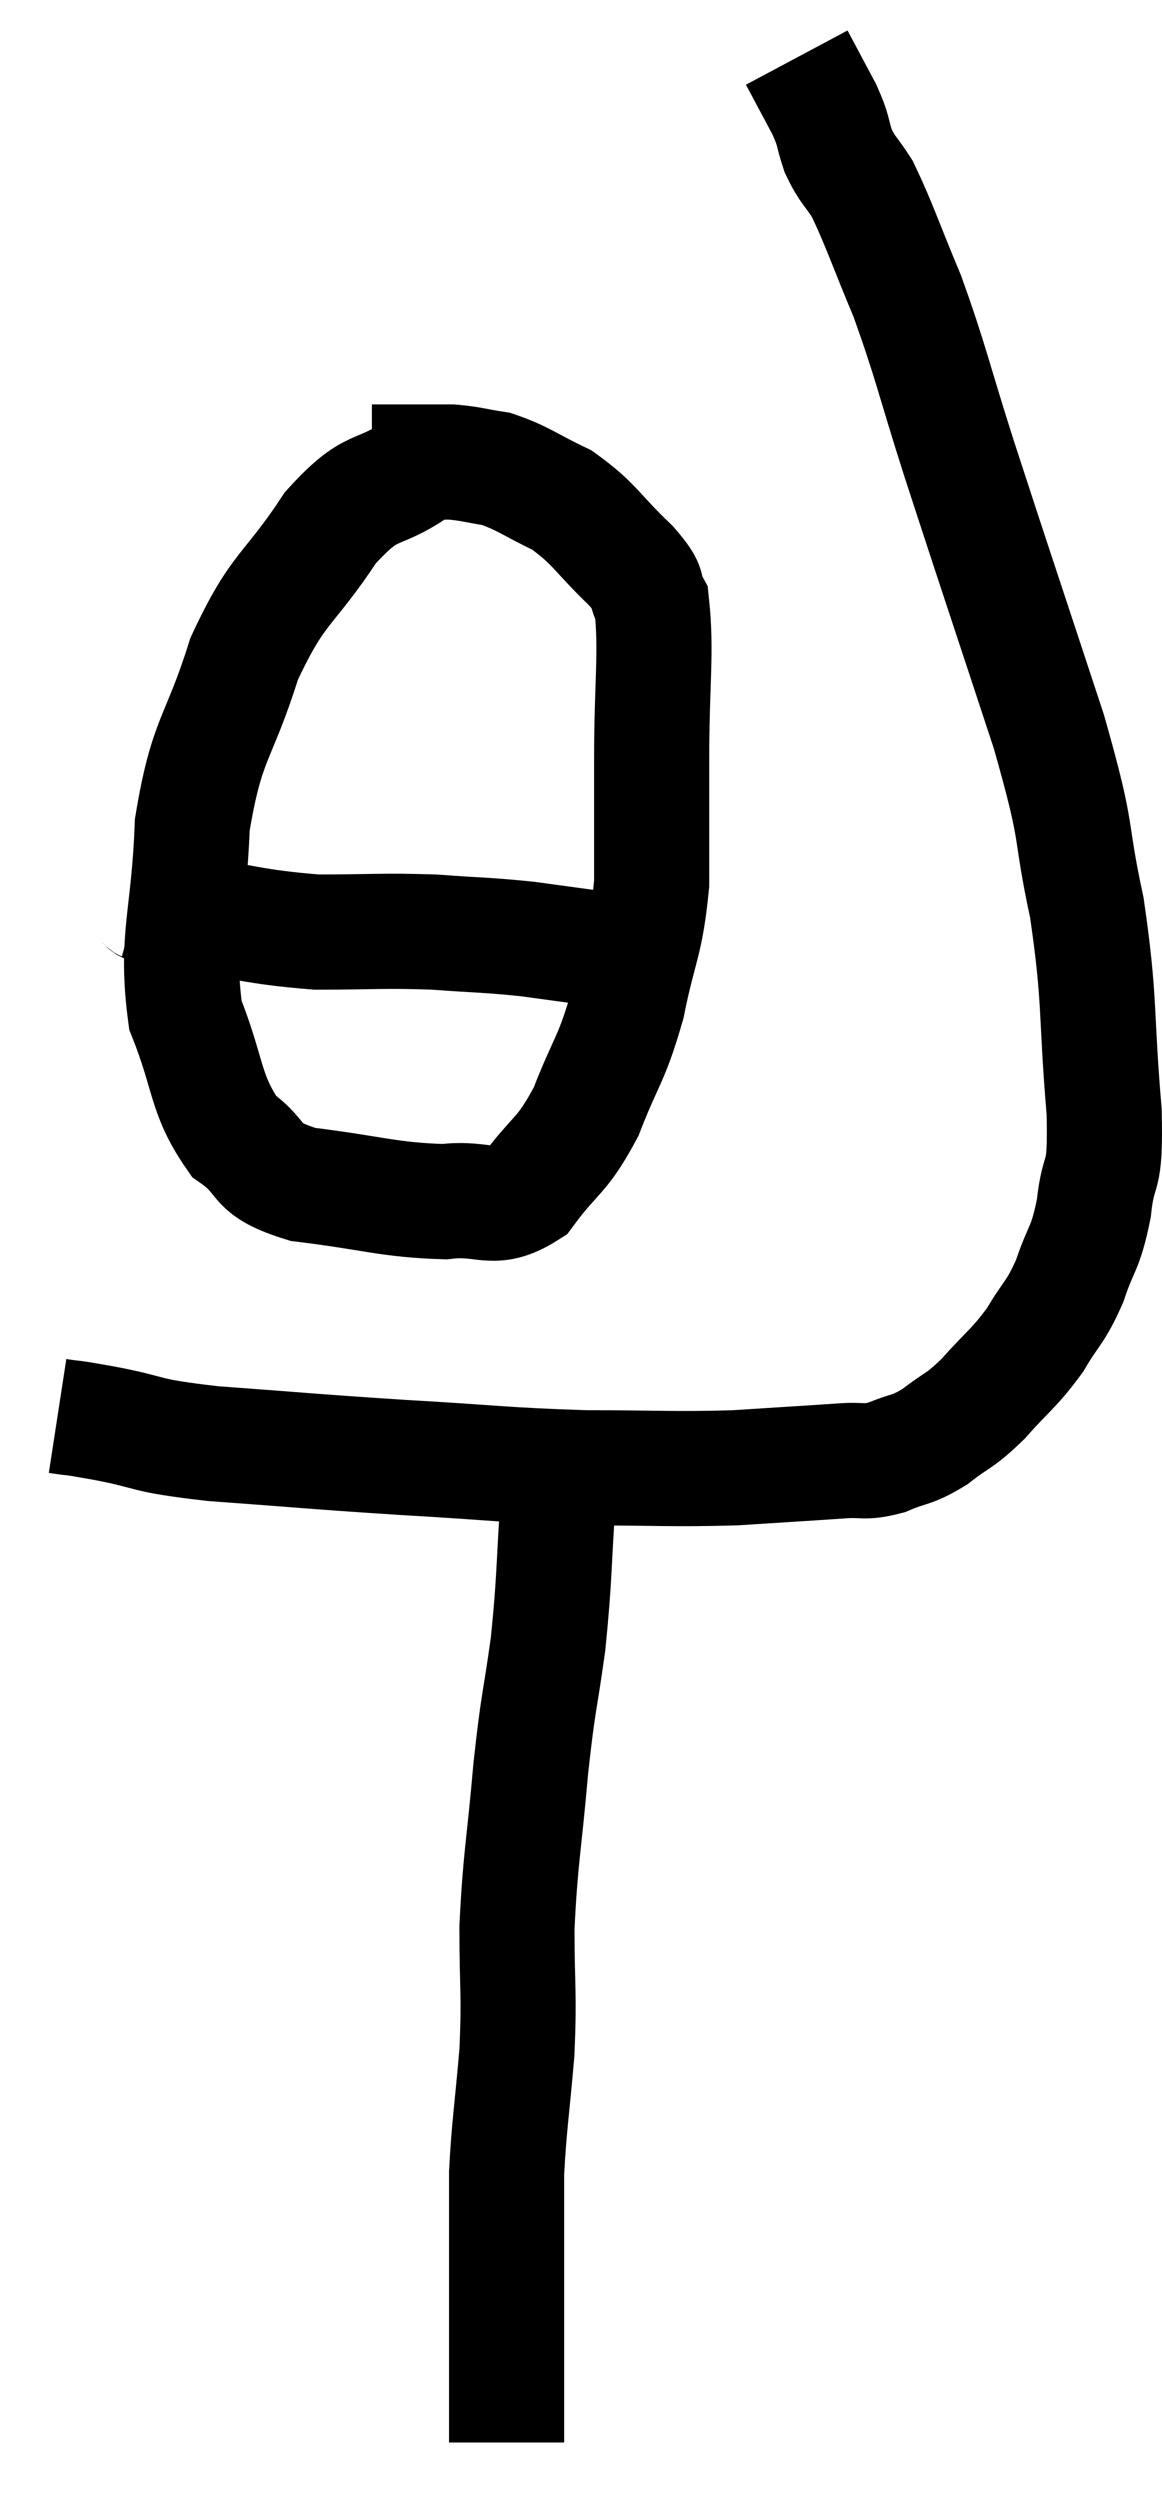 <svg xmlns="http://www.w3.org/2000/svg" viewBox="14.72 3.14 20.185 43.4" width="20.185" height="43.4"><path d="M 15.72 27.72 C 16.11 27.78, 15.825 27.72, 16.5 27.84 C 17.46 28.02, 17.115 28.05, 18.42 28.2 C 20.07 28.32, 20.1 28.335, 21.72 28.44 C 23.31 28.53, 23.46 28.575, 24.9 28.62 C 26.19 28.62, 26.37 28.65, 27.48 28.62 C 28.41 28.56, 28.68 28.545, 29.34 28.5 C 29.73 28.47, 29.715 28.545, 30.12 28.44 C 30.54 28.26, 30.54 28.335, 30.96 28.08 C 31.38 27.75, 31.365 27.84, 31.8 27.42 C 32.25 26.91, 32.325 26.91, 32.7 26.4 C 33 25.89, 33.045 25.95, 33.3 25.38 C 33.51 24.75, 33.57 24.855, 33.72 24.12 C 33.81 23.28, 33.93 23.745, 33.9 22.44 C 33.75 20.67, 33.84 20.55, 33.6 18.9 C 33.27 17.37, 33.495 17.79, 32.94 15.84 C 32.16 13.47, 31.995 12.99, 31.38 11.1 C 30.93 9.69, 30.9 9.45, 30.48 8.28 C 30.09 7.35, 30 7.05, 29.7 6.42 C 29.49 6.09, 29.445 6.105, 29.28 5.76 C 29.16 5.4, 29.22 5.445, 29.04 5.04 C 28.8 4.59, 28.68 4.365, 28.56 4.14 C 28.56 4.14, 28.56 4.14, 28.56 4.14 L 28.56 4.14" fill="none" stroke="black" stroke-width="2"></path><path d="M 21.96 11.28 C 21.21 11.79, 21.21 11.475, 20.46 12.3 C 19.71 13.44, 19.56 13.29, 18.96 14.58 C 18.51 16.02, 18.315 15.915, 18.06 17.46 C 18 19.11, 17.76 19.41, 17.94 20.76 C 18.36 21.81, 18.27 22.125, 18.78 22.86 C 19.38 23.28, 19.065 23.415, 19.98 23.7 C 21.21 23.85, 21.465 23.97, 22.44 24 C 23.16 23.91, 23.265 24.21, 23.88 23.82 C 24.39 23.13, 24.465 23.25, 24.9 22.44 C 25.26 21.51, 25.335 21.57, 25.62 20.58 C 25.83 19.53, 25.935 19.545, 26.04 18.48 C 26.04 17.4, 26.04 17.535, 26.04 16.32 C 26.04 14.97, 26.13 14.46, 26.04 13.62 C 25.86 13.29, 26.07 13.41, 25.68 12.96 C 25.08 12.39, 25.065 12.24, 24.48 11.82 C 23.91 11.55, 23.82 11.445, 23.34 11.28 C 22.95 11.22, 22.905 11.19, 22.56 11.16 C 22.26 11.16, 22.305 11.16, 21.96 11.16 C 21.57 11.16, 21.375 11.16, 21.18 11.16 L 21.18 11.16" fill="none" stroke="black" stroke-width="2"></path><path d="M 17.1 18.78 C 17.43 18.87, 16.98 18.825, 17.76 18.96 C 18.99 19.14, 19.095 19.23, 20.22 19.32 C 21.24 19.32, 21.345 19.29, 22.26 19.32 C 23.07 19.38, 23.145 19.365, 23.88 19.44 C 24.54 19.53, 24.87 19.575, 25.2 19.62 C 25.2 19.62, 25.11 19.575, 25.2 19.62 C 25.38 19.71, 25.365 19.755, 25.56 19.8 C 25.77 19.8, 25.875 19.8, 25.98 19.8 L 25.98 19.8" fill="none" stroke="black" stroke-width="2"></path><path d="M 24.42 29.1 C 24.33 30.39, 24.36 30.495, 24.24 31.68 C 24.09 32.76, 24.075 32.61, 23.94 33.84 C 23.82 35.22, 23.76 35.37, 23.7 36.6 C 23.7 37.68, 23.745 37.695, 23.7 38.76 C 23.61 39.81, 23.565 40.02, 23.52 40.86 C 23.52 41.49, 23.52 41.445, 23.52 42.12 C 23.52 42.84, 23.52 42.93, 23.52 43.56 C 23.52 44.1, 23.52 44.265, 23.52 44.64 C 23.52 44.85, 23.52 44.955, 23.52 45.06 C 23.52 45.06, 23.52 45.015, 23.52 45.06 C 23.52 45.15, 23.52 45.12, 23.52 45.24 C 23.52 45.39, 23.52 45.465, 23.52 45.54 C 23.52 45.54, 23.52 45.54, 23.52 45.54 C 23.52 45.54, 23.52 45.54, 23.52 45.54 L 23.52 45.54" fill="none" stroke="black" stroke-width="2"></path></svg>